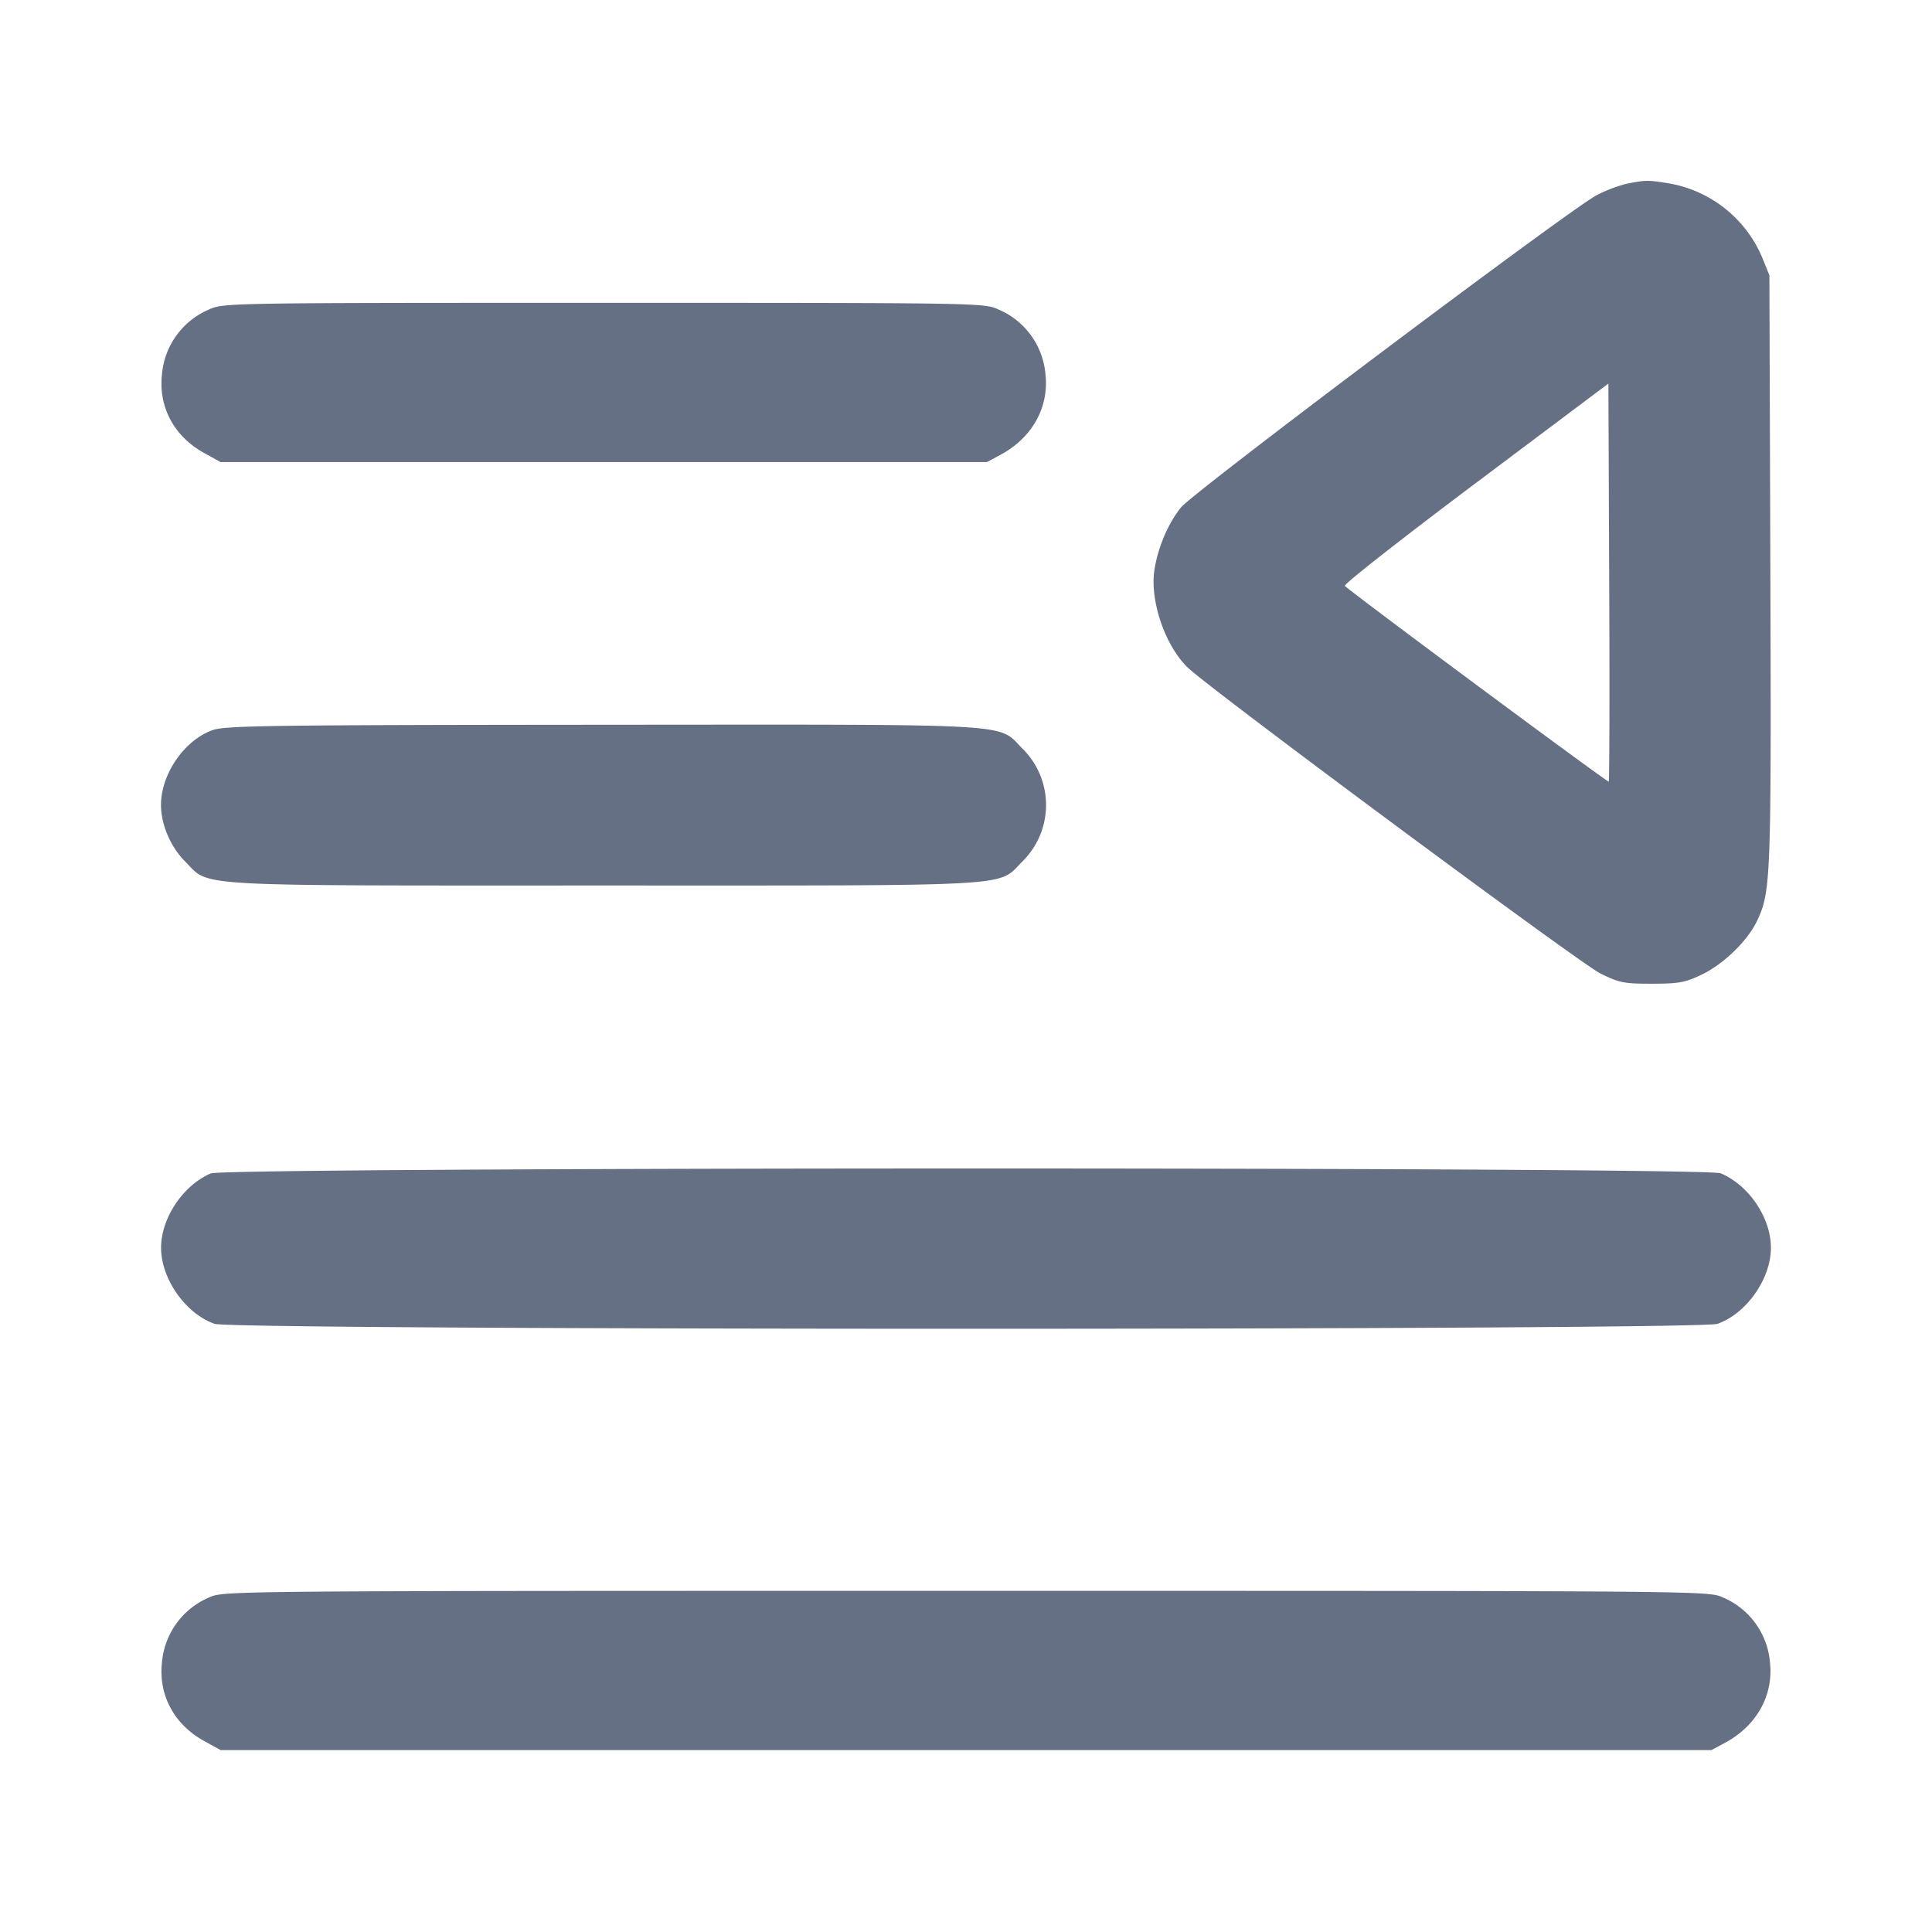 <svg width="24" height="24" fill="none" xmlns="http://www.w3.org/2000/svg"><path d="M20.209 2.282a1.743 1.743 0 0 0-.38.146c-.347.186-4.994 3.677-5.156 3.873-.16.195-.29.5-.333.783-.057.381.135.94.415 1.209.288.276 4.87 3.673 5.124 3.799.237.117.293.128.64.128.33 0 .412-.014.61-.108.277-.129.582-.425.7-.677.169-.361.175-.522.163-4.355l-.012-3.66-.093-.23a1.543 1.543 0 0 0-1.149-.911c-.268-.044-.291-.043-.529.003M2.6 3.843a.966.966 0 0 0-.589.818c-.041.399.154.76.519.963l.21.116h9.52l.168-.09c.389-.208.602-.584.56-.99a.963.963 0 0 0-.588-.817c-.178-.08-.237-.081-4.9-.081s-4.722.001-4.9.081m17.384 5.866c-.013.014-3.138-2.304-3.278-2.431-.019-.017.71-.589 1.62-1.272l1.654-1.241.01 2.464c.006 1.355.003 2.471-.006 2.48m-17.341-.64C2.291 9.193 2 9.614 2 10c0 .242.119.521.299.701.318.319-.022.299 5.201.299s4.883.02 5.201-.299a.984.984 0 0 0 0-1.402c-.319-.319.025-.299-5.218-.296-4.116.003-4.684.011-4.84.066m-.026 5.508c-.346.15-.616.556-.616.923 0 .386.303.818.664.945.231.082 18.439.082 18.67 0 .361-.127.664-.559.664-.945 0-.372-.274-.779-.625-.925-.194-.081-18.571-.079-18.757.002M2.6 19.843a.966.966 0 0 0-.589.818c-.041.399.154.76.519.963l.21.116h18.52l.168-.09c.389-.208.602-.584.56-.99a.963.963 0 0 0-.588-.817c-.179-.081-.21-.081-9.4-.081s-9.221 0-9.4.081" fill="#667085" fill-rule="evenodd"/></svg>